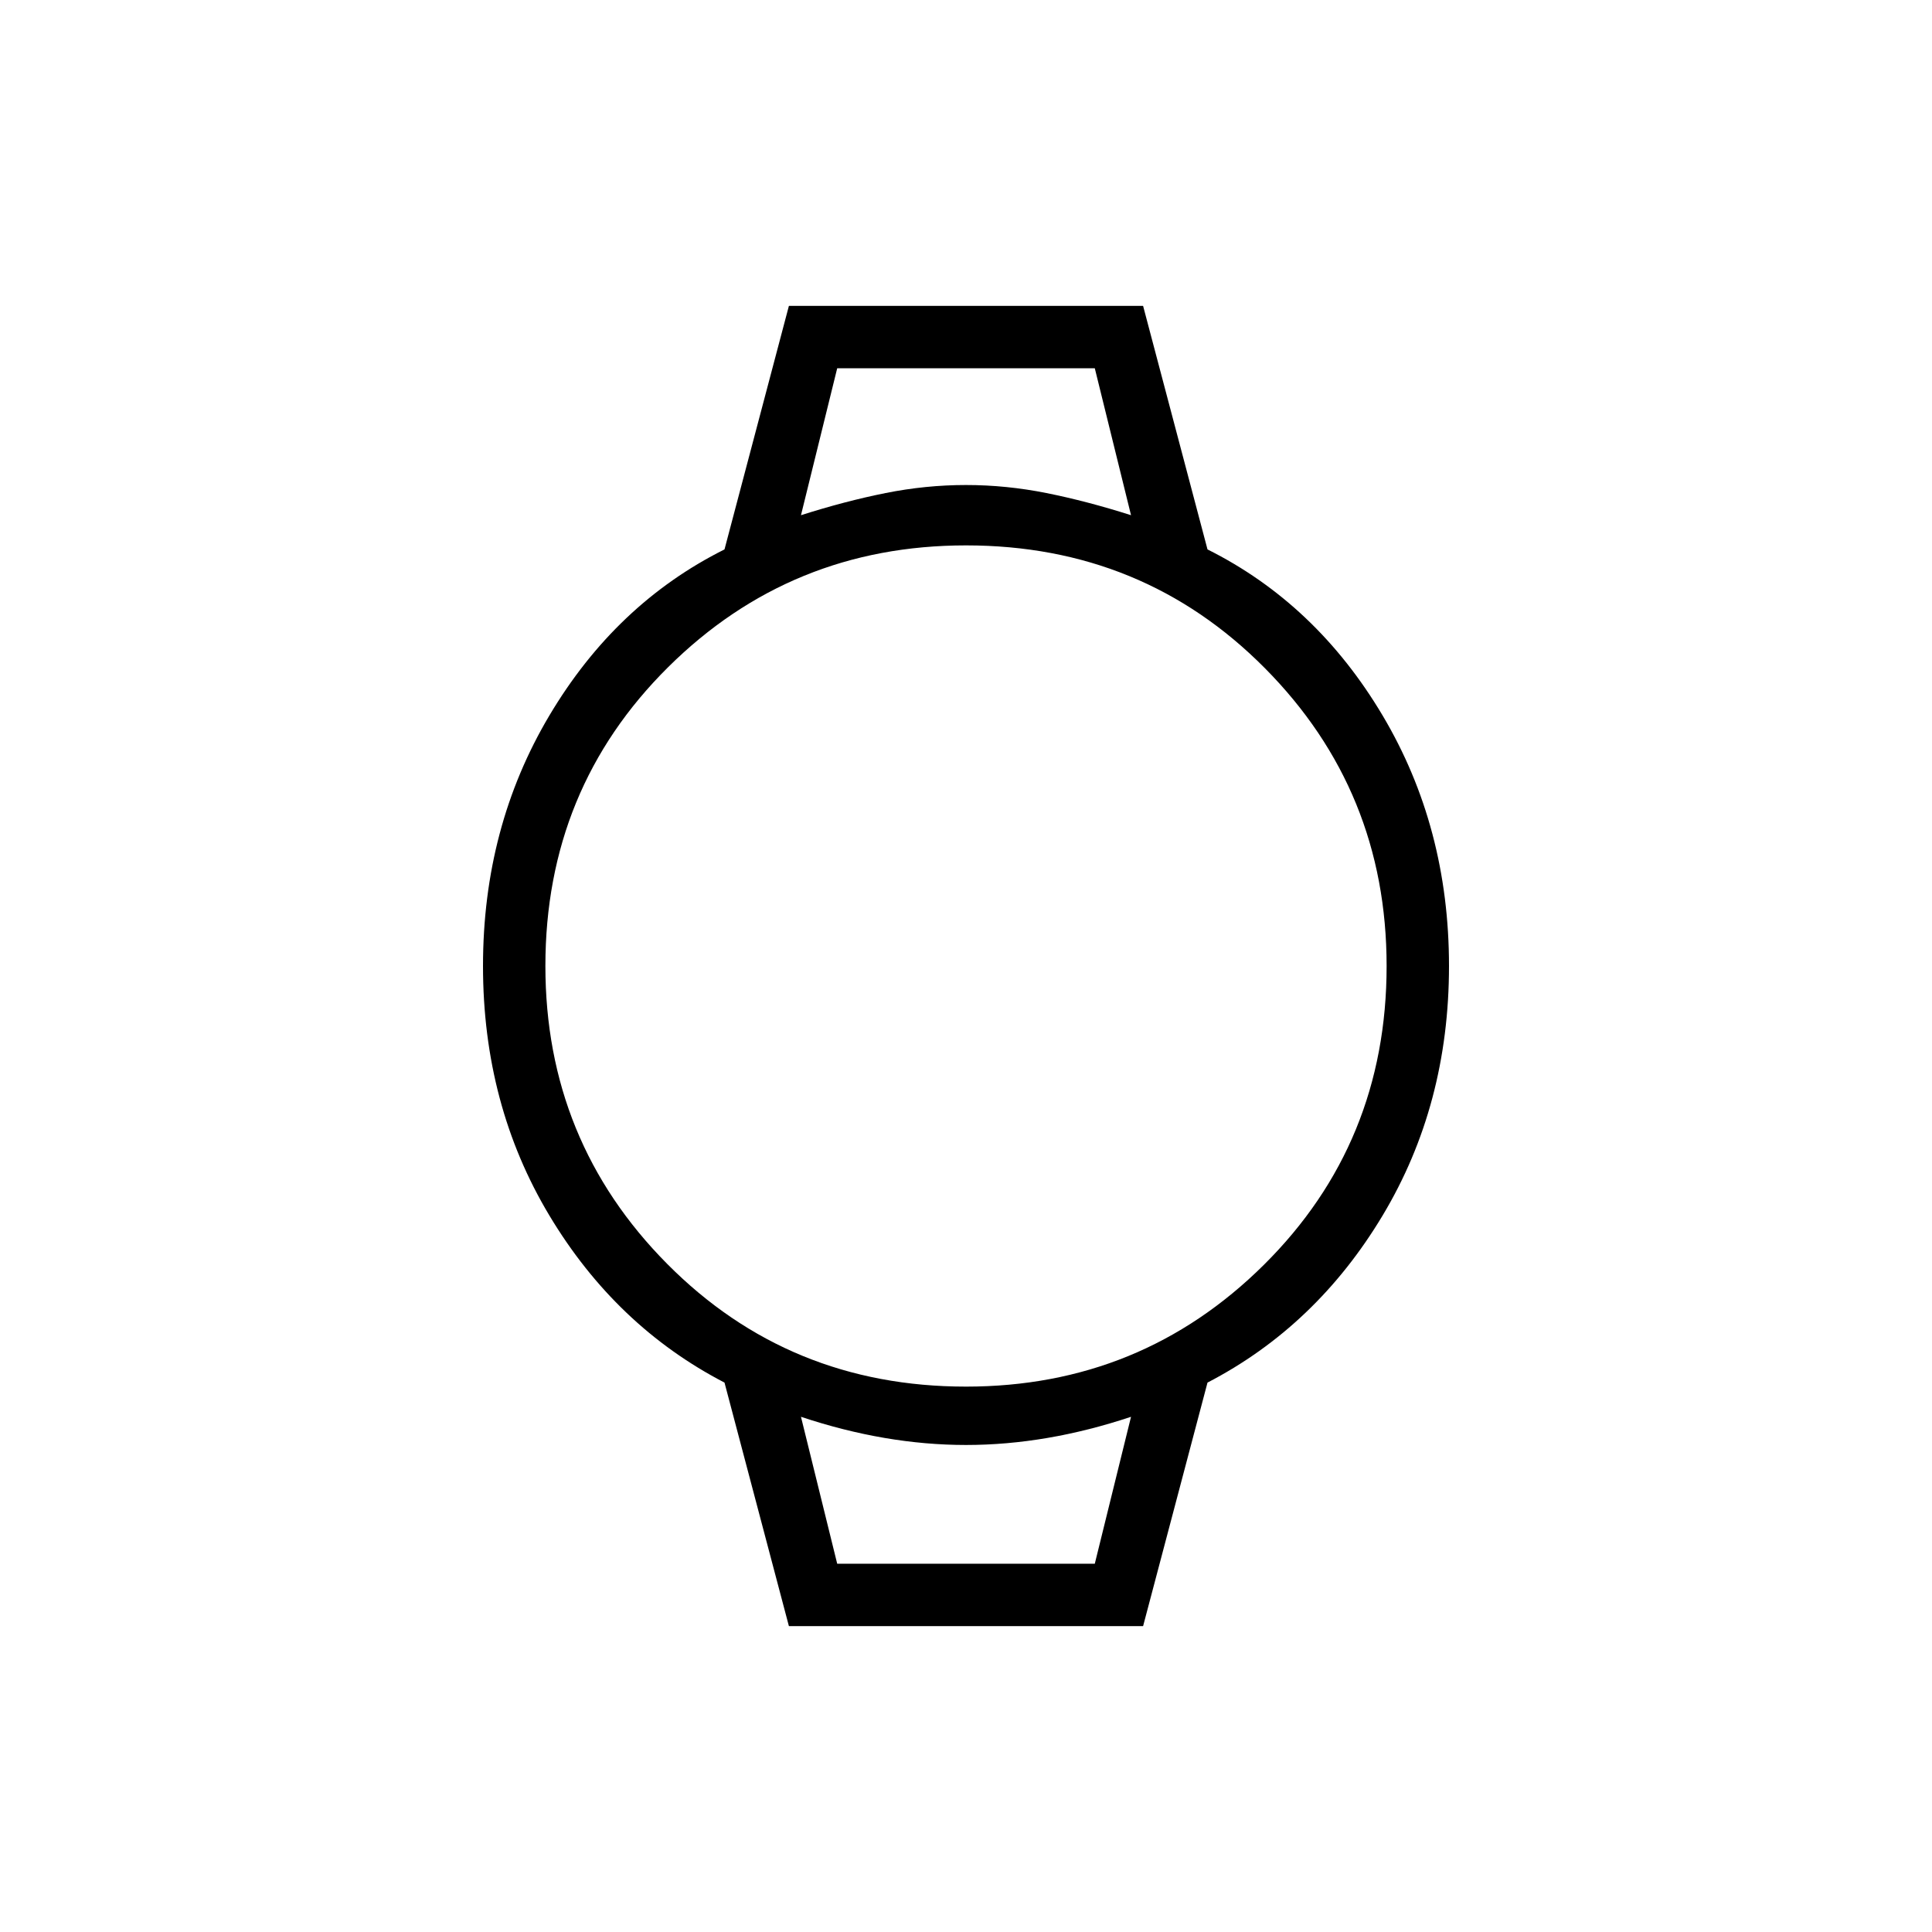 <svg xmlns="http://www.w3.org/2000/svg" width="48" height="48" viewBox="0 0 48 48"><path d="M19.6 40.4 18 34.35q-2.7-1.4-4.35-4.15Q12 27.45 12 24t1.65-6.225Q15.3 15 18 13.65l1.6-6.05h8.8l1.6 6.05q2.7 1.35 4.35 4.125Q36 20.55 36 24q0 3.45-1.65 6.2T30 34.35l-1.6 6.05Zm4.4-5.95q4.35 0 7.4-3.025Q34.45 28.4 34.45 24q0-4.35-3.025-7.4Q28.4 13.55 24 13.55q-4.35 0-7.4 3.025Q13.55 19.6 13.55 24q0 4.35 3.025 7.4Q19.6 34.45 24 34.45ZM19.9 12.8q1.1-.35 2.1-.55 1-.2 2-.2t2 .2q1 .2 2.1.55l-.9-3.65h-6.4Zm.9 26.05h6.4l.9-3.65q-1.05.35-2.075.525Q25 35.9 24 35.9t-2.025-.175Q20.95 35.55 19.9 35.2Zm-.9-29.7h8.2-8.2Zm.9 29.7h-.9 8.2-.9Z"/></svg>